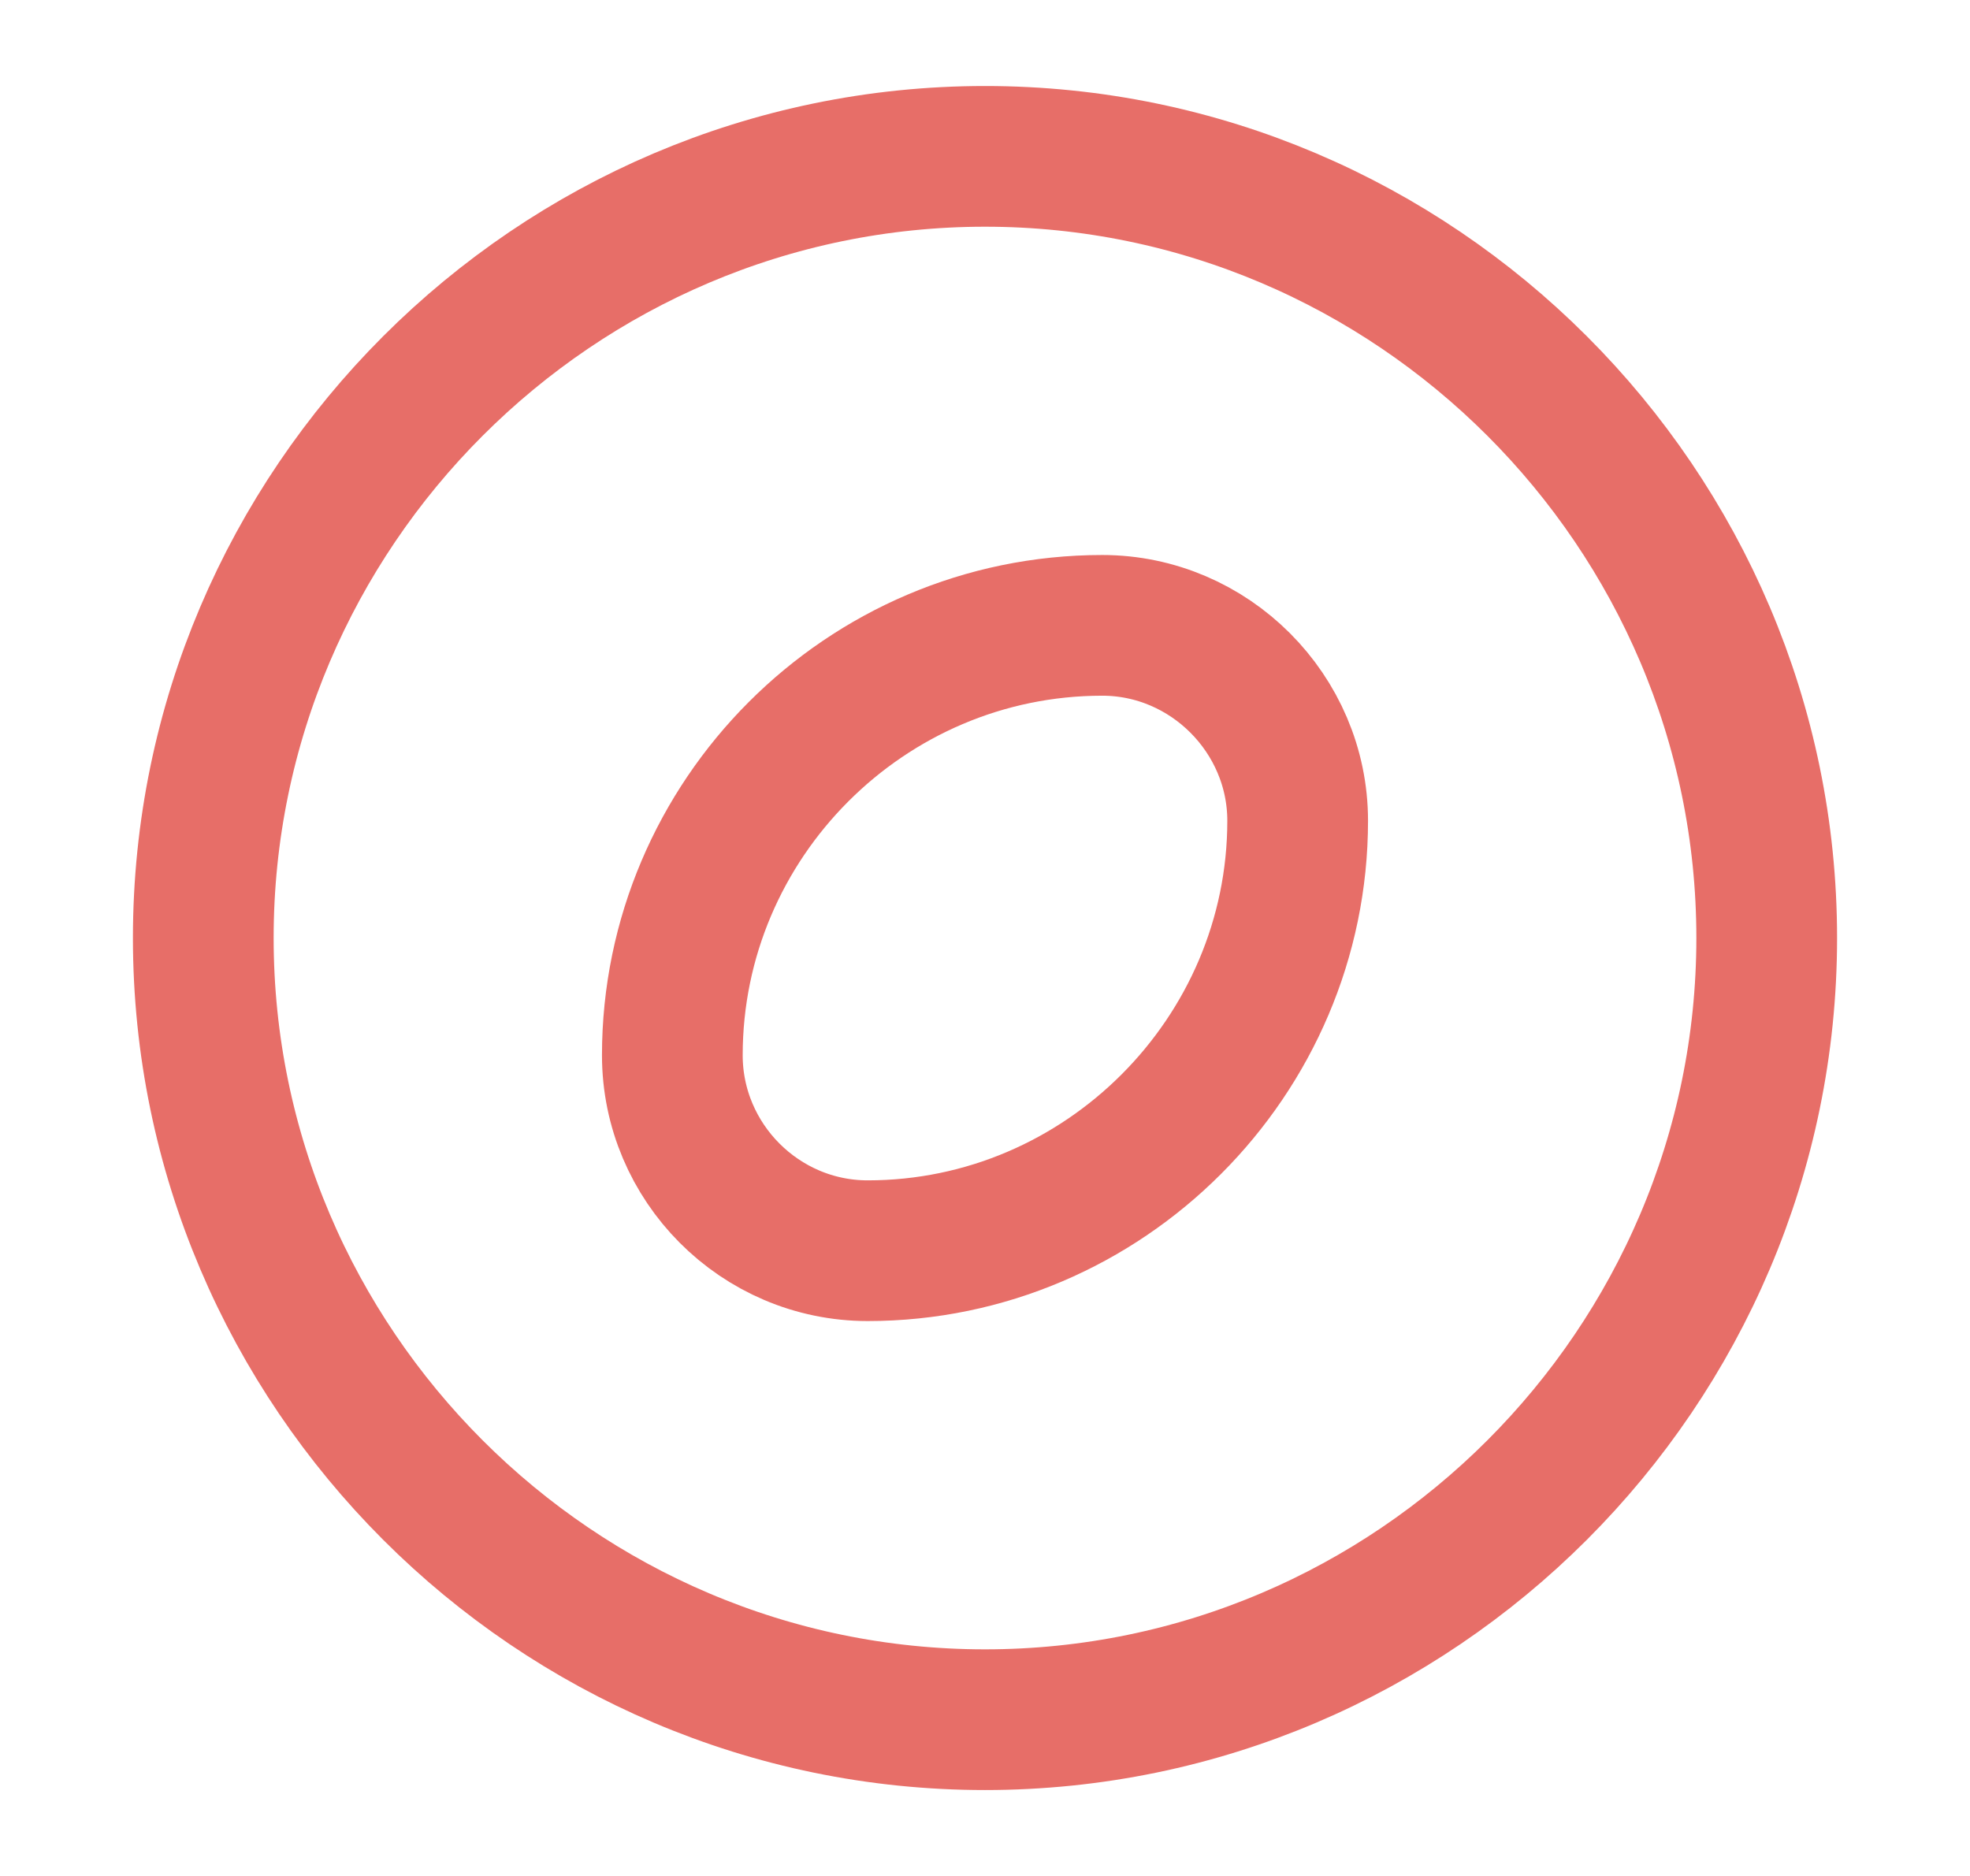 <svg width="21" height="20" viewBox="0 0 21 20" fill="none" xmlns="http://www.w3.org/2000/svg">
<g id="Iconsax/Linear/locationdiscover">
<path id="Vector" d="M10.5 18.334C15.083 18.334 18.833 14.584 18.833 10C18.833 5.417 15.083 1.667 10.5 1.667C5.917 1.667 2.167 5.417 2.167 10C2.167 14.584 5.917 18.334 10.5 18.334Z" stroke="#E76E68" stroke-width="1.5" stroke-miterlimit="10"/>
<path id="Vector_2" d="M11.75 6.667C9.225 6.667 7.167 8.734 7.167 11.25C7.167 12.392 8.1 13.334 9.25 13.334C11.767 13.334 13.833 11.267 13.833 8.75C13.833 7.609 12.892 6.667 11.75 6.667Z" stroke="#E76E68" stroke-width="1.5" stroke-miterlimit="10" stroke-linecap="round" stroke-linejoin="round"/>
</g>
</svg>

